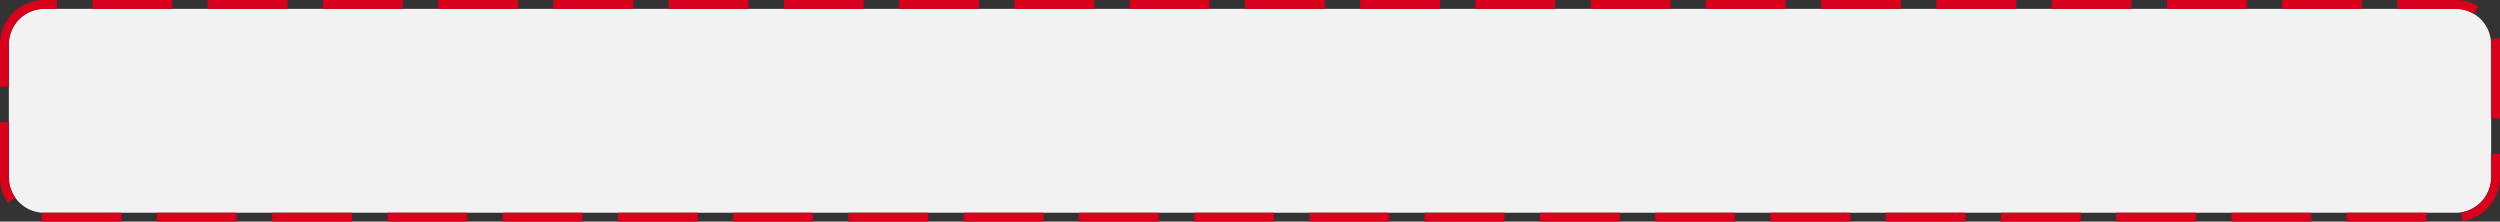 ﻿<?xml version="1.0" encoding="utf-8"?>
<svg version="1.1" xmlns:xlink="http://www.w3.org/1999/xlink" width="282px" height="25px" xmlns="http://www.w3.org/2000/svg">
  <rect width="100%" height="100%" fill="#333333" stroke="none"/>
  <g transform="matrix(1 0 0 1 -895 -99 )">
    <path d="M 896 104  A 4 4 0 0 1 900 100 L 1172 100  A 4 4 0 0 1 1176 104 L 1176 119  A 4 4 0 0 1 1172 123 L 900 123  A 4 4 0 0 1 896 119 L 896 104  Z " fill-rule="nonzero" fill="#f2f2f2" stroke="none" />
    <path d="M 895.5 104  A 4.5 4.5 0 0 1 900 99.5 L 1172 99.5  A 4.5 4.5 0 0 1 1176.5 104 L 1176.5 119  A 4.5 4.5 0 0 1 1172 123.5 L 900 123.5  A 4.5 4.5 0 0 1 895.5 119 L 895.5 104  Z " stroke-width="1" stroke-dasharray="9,4" stroke="#d9001b" fill="none" stroke-dashoffset="0.5" />
  </g>
</svg>